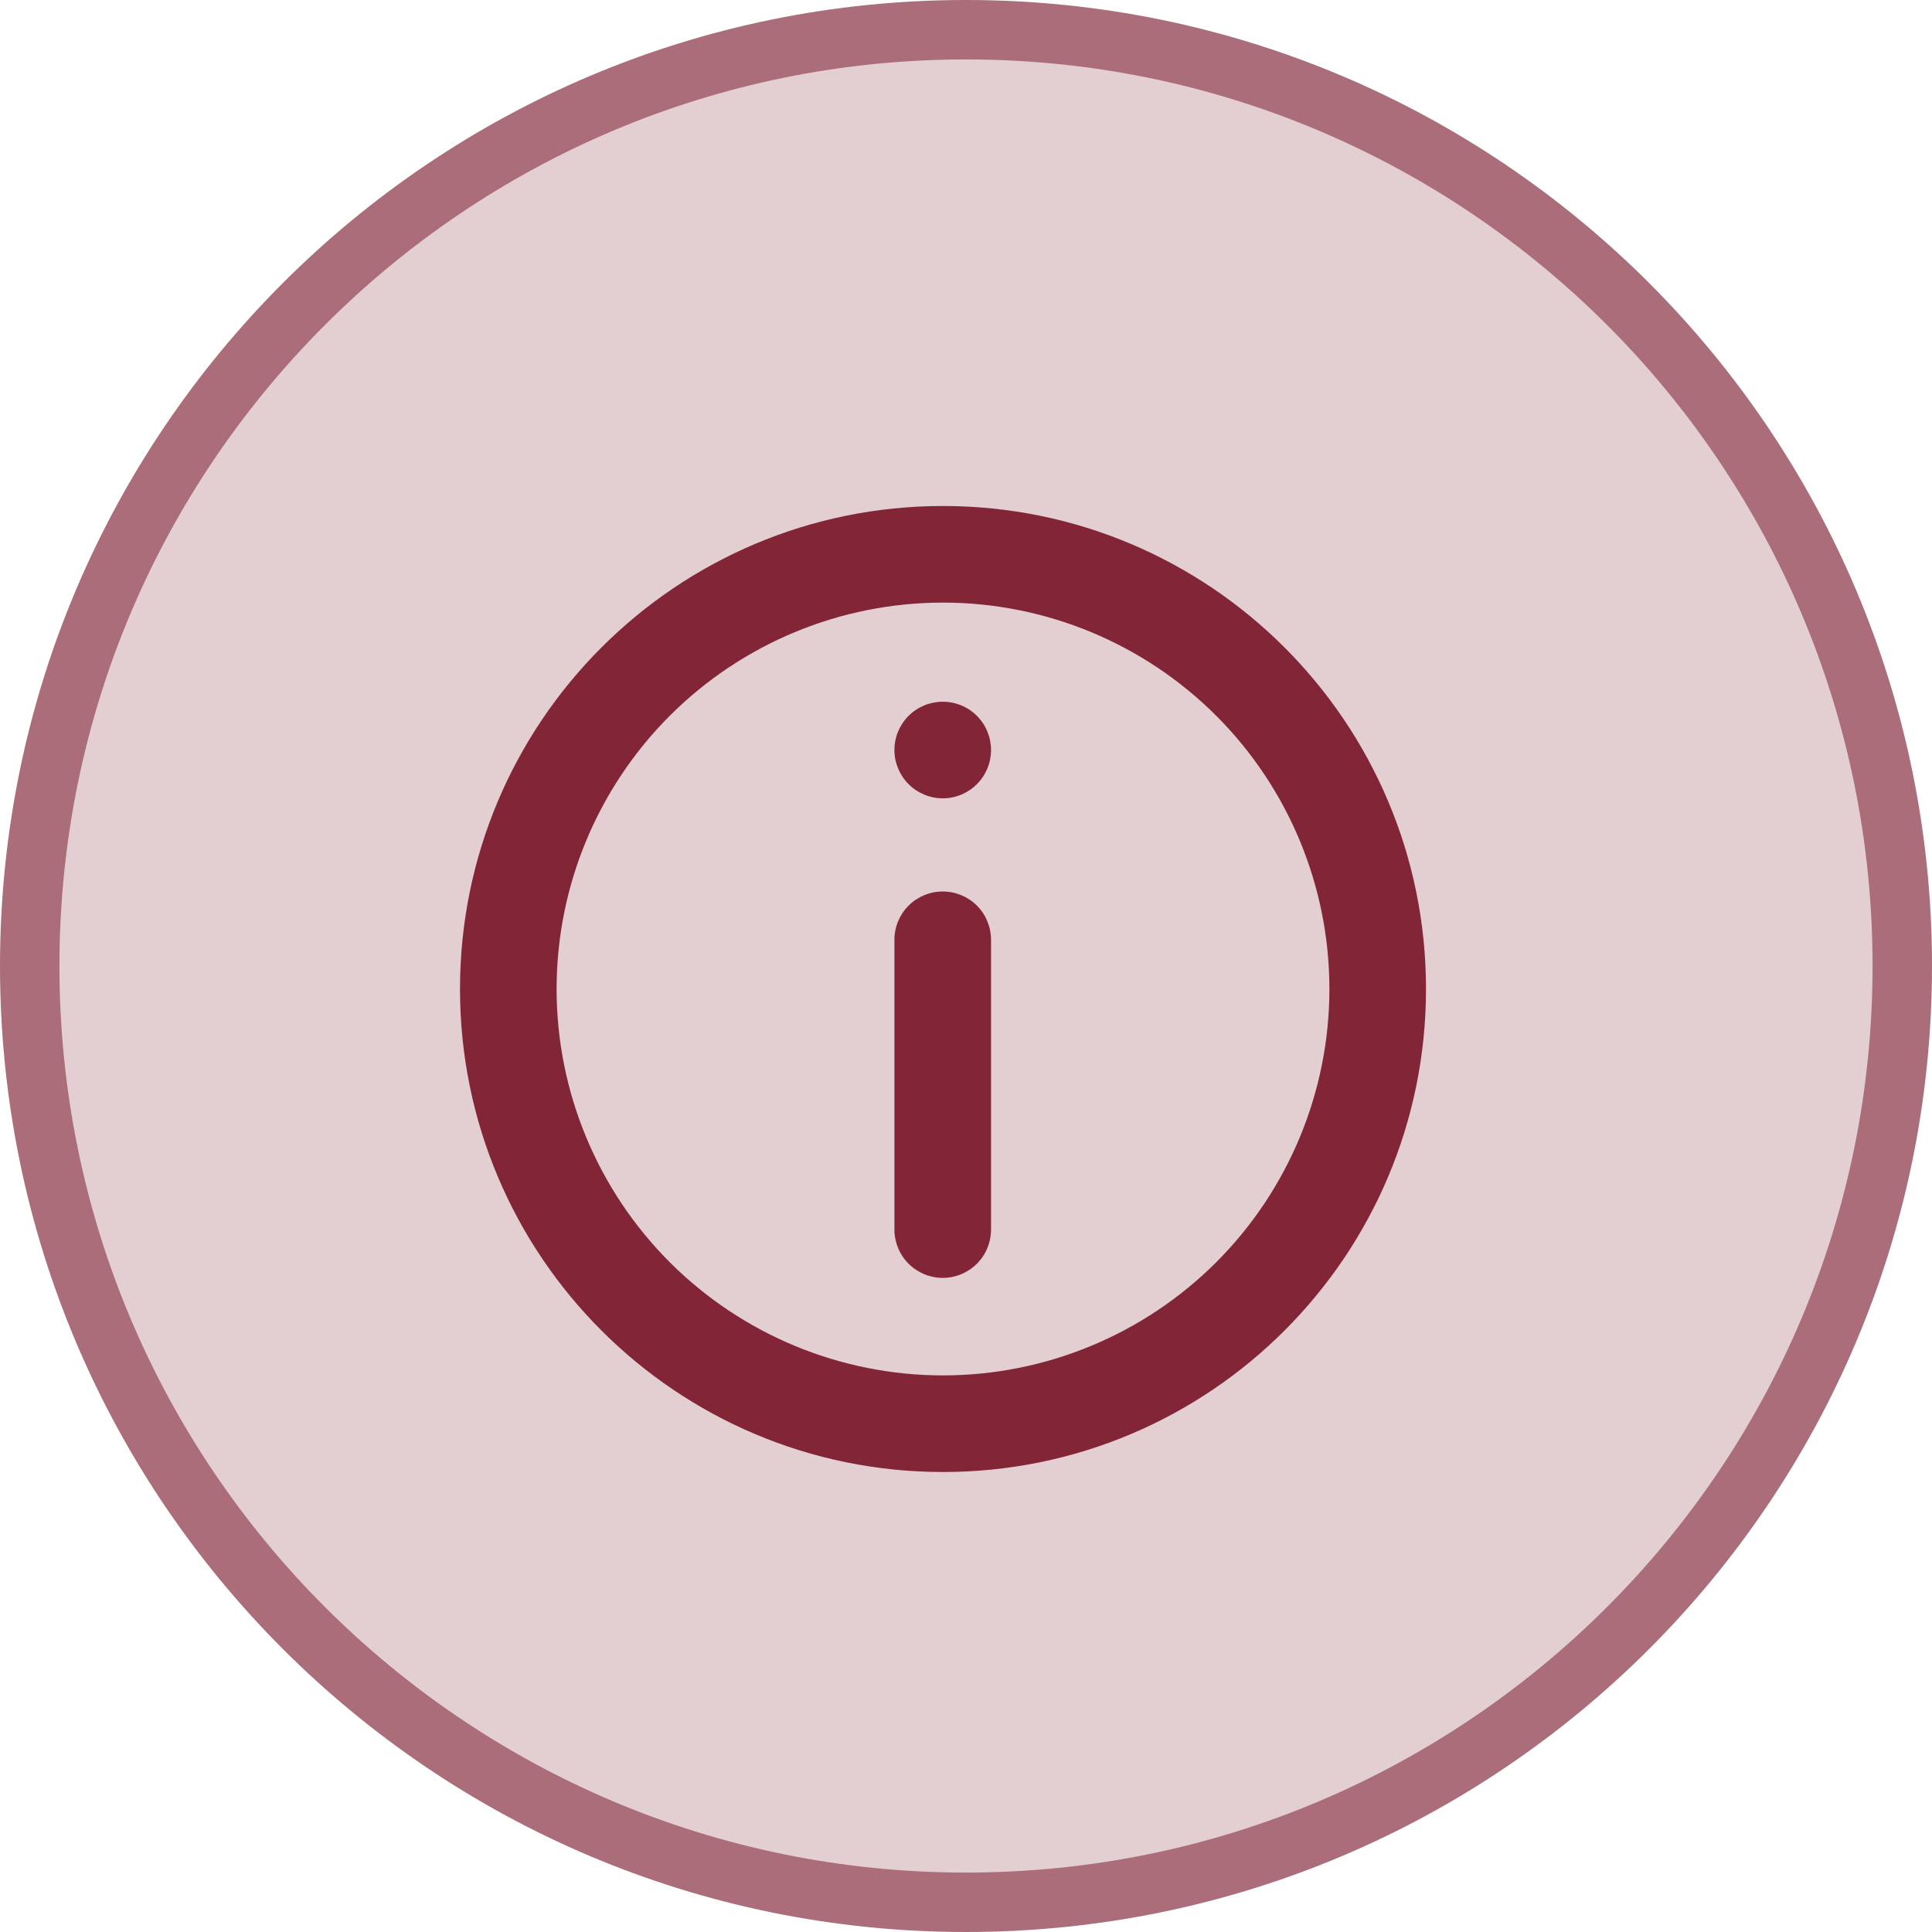 <svg width="42" height="42" viewBox="0 0 42 42" fill="none" xmlns="http://www.w3.org/2000/svg">
<path d="M0.646 21C0.646 9.759 9.759 0.646 21 0.646C32.241 0.646 41.354 9.759 41.354 21C41.354 32.241 32.241 41.354 21 41.354C9.759 41.354 0.646 32.241 0.646 21Z" fill="#E3CED2"/>
<path d="M0.646 21C0.646 9.759 9.759 0.646 21 0.646C32.241 0.646 41.354 9.759 41.354 21C41.354 32.241 32.241 41.354 21 41.354C9.759 41.354 0.646 32.241 0.646 21Z" stroke="#AA6D79" stroke-width="1.292"/>
<path d="M19.444 20.43C19.444 20.151 19.555 19.884 19.752 19.687C19.949 19.491 20.216 19.38 20.494 19.38C20.773 19.38 21.04 19.491 21.237 19.687C21.434 19.884 21.544 20.151 21.544 20.43V26.73C21.544 27.008 21.434 27.276 21.237 27.472C21.04 27.669 20.773 27.78 20.494 27.78C20.216 27.78 19.949 27.669 19.752 27.472C19.555 27.276 19.444 27.008 19.444 26.73V20.43ZM20.494 15.255C20.216 15.255 19.949 15.365 19.752 15.562C19.555 15.759 19.444 16.026 19.444 16.305C19.444 16.583 19.555 16.85 19.752 17.047C19.949 17.244 20.216 17.355 20.494 17.355C20.773 17.355 21.04 17.244 21.237 17.047C21.434 16.85 21.544 16.583 21.544 16.305C21.544 16.026 21.434 15.759 21.237 15.562C21.04 15.365 20.773 15.255 20.494 15.255Z" fill="#812537"/>
<path fill-rule="evenodd" clip-rule="evenodd" d="M20.5 11C14.701 11 10 15.701 10 21.5C10 27.299 14.701 32 20.5 32C26.299 32 31 27.299 31 21.5C31 15.701 26.299 11 20.5 11ZM12.1 21.5C12.1 23.728 12.985 25.864 14.56 27.44C16.136 29.015 18.272 29.9 20.5 29.9C22.728 29.9 24.864 29.015 26.44 27.44C28.015 25.864 28.9 23.728 28.9 21.5C28.9 19.272 28.015 17.136 26.44 15.56C24.864 13.985 22.728 13.1 20.5 13.1C18.272 13.1 16.136 13.985 14.56 15.56C12.985 17.136 12.1 19.272 12.1 21.5Z" fill="#812537"/>
</svg>
